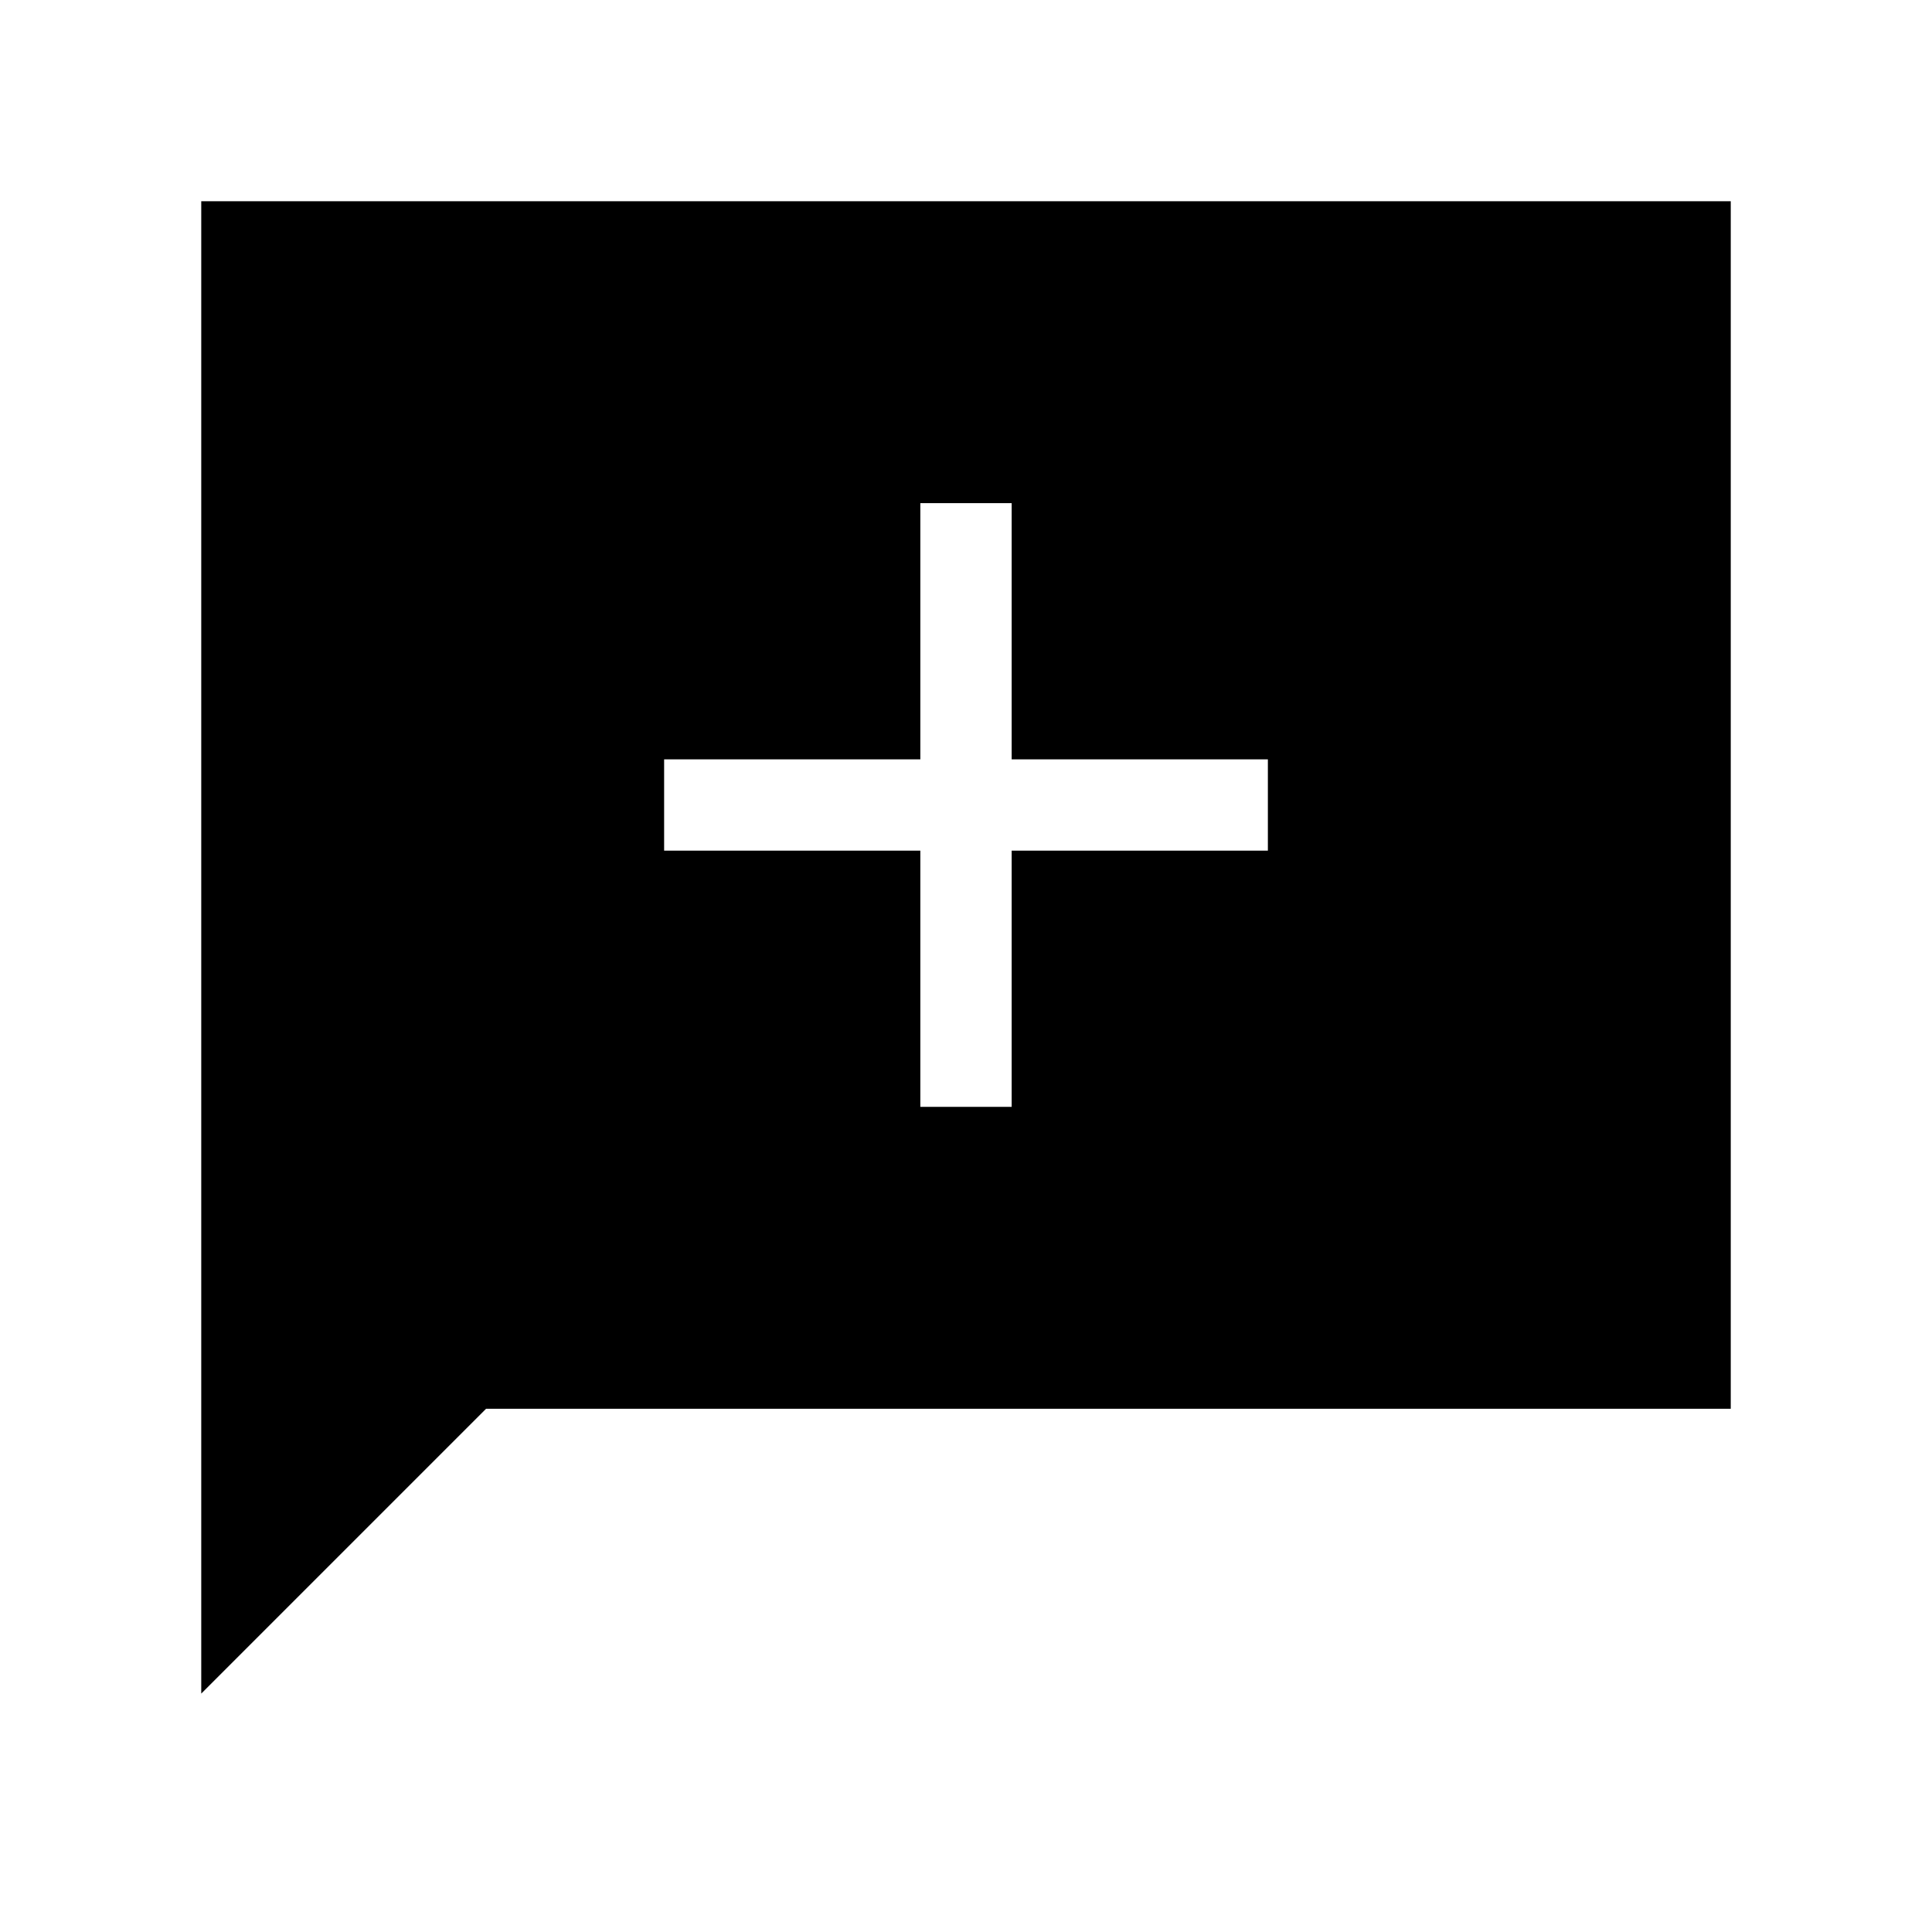 <svg xmlns="http://www.w3.org/2000/svg" width="48" height="48" viewBox="0 -960 960 960"><path d="M457.31-410h45.38v-127.31H630v-45.38H502.69V-710h-45.38v127.31H330v45.38h127.31V-410ZM100-118.46V-860h760v600H241.54L100-118.46Z"/></svg>